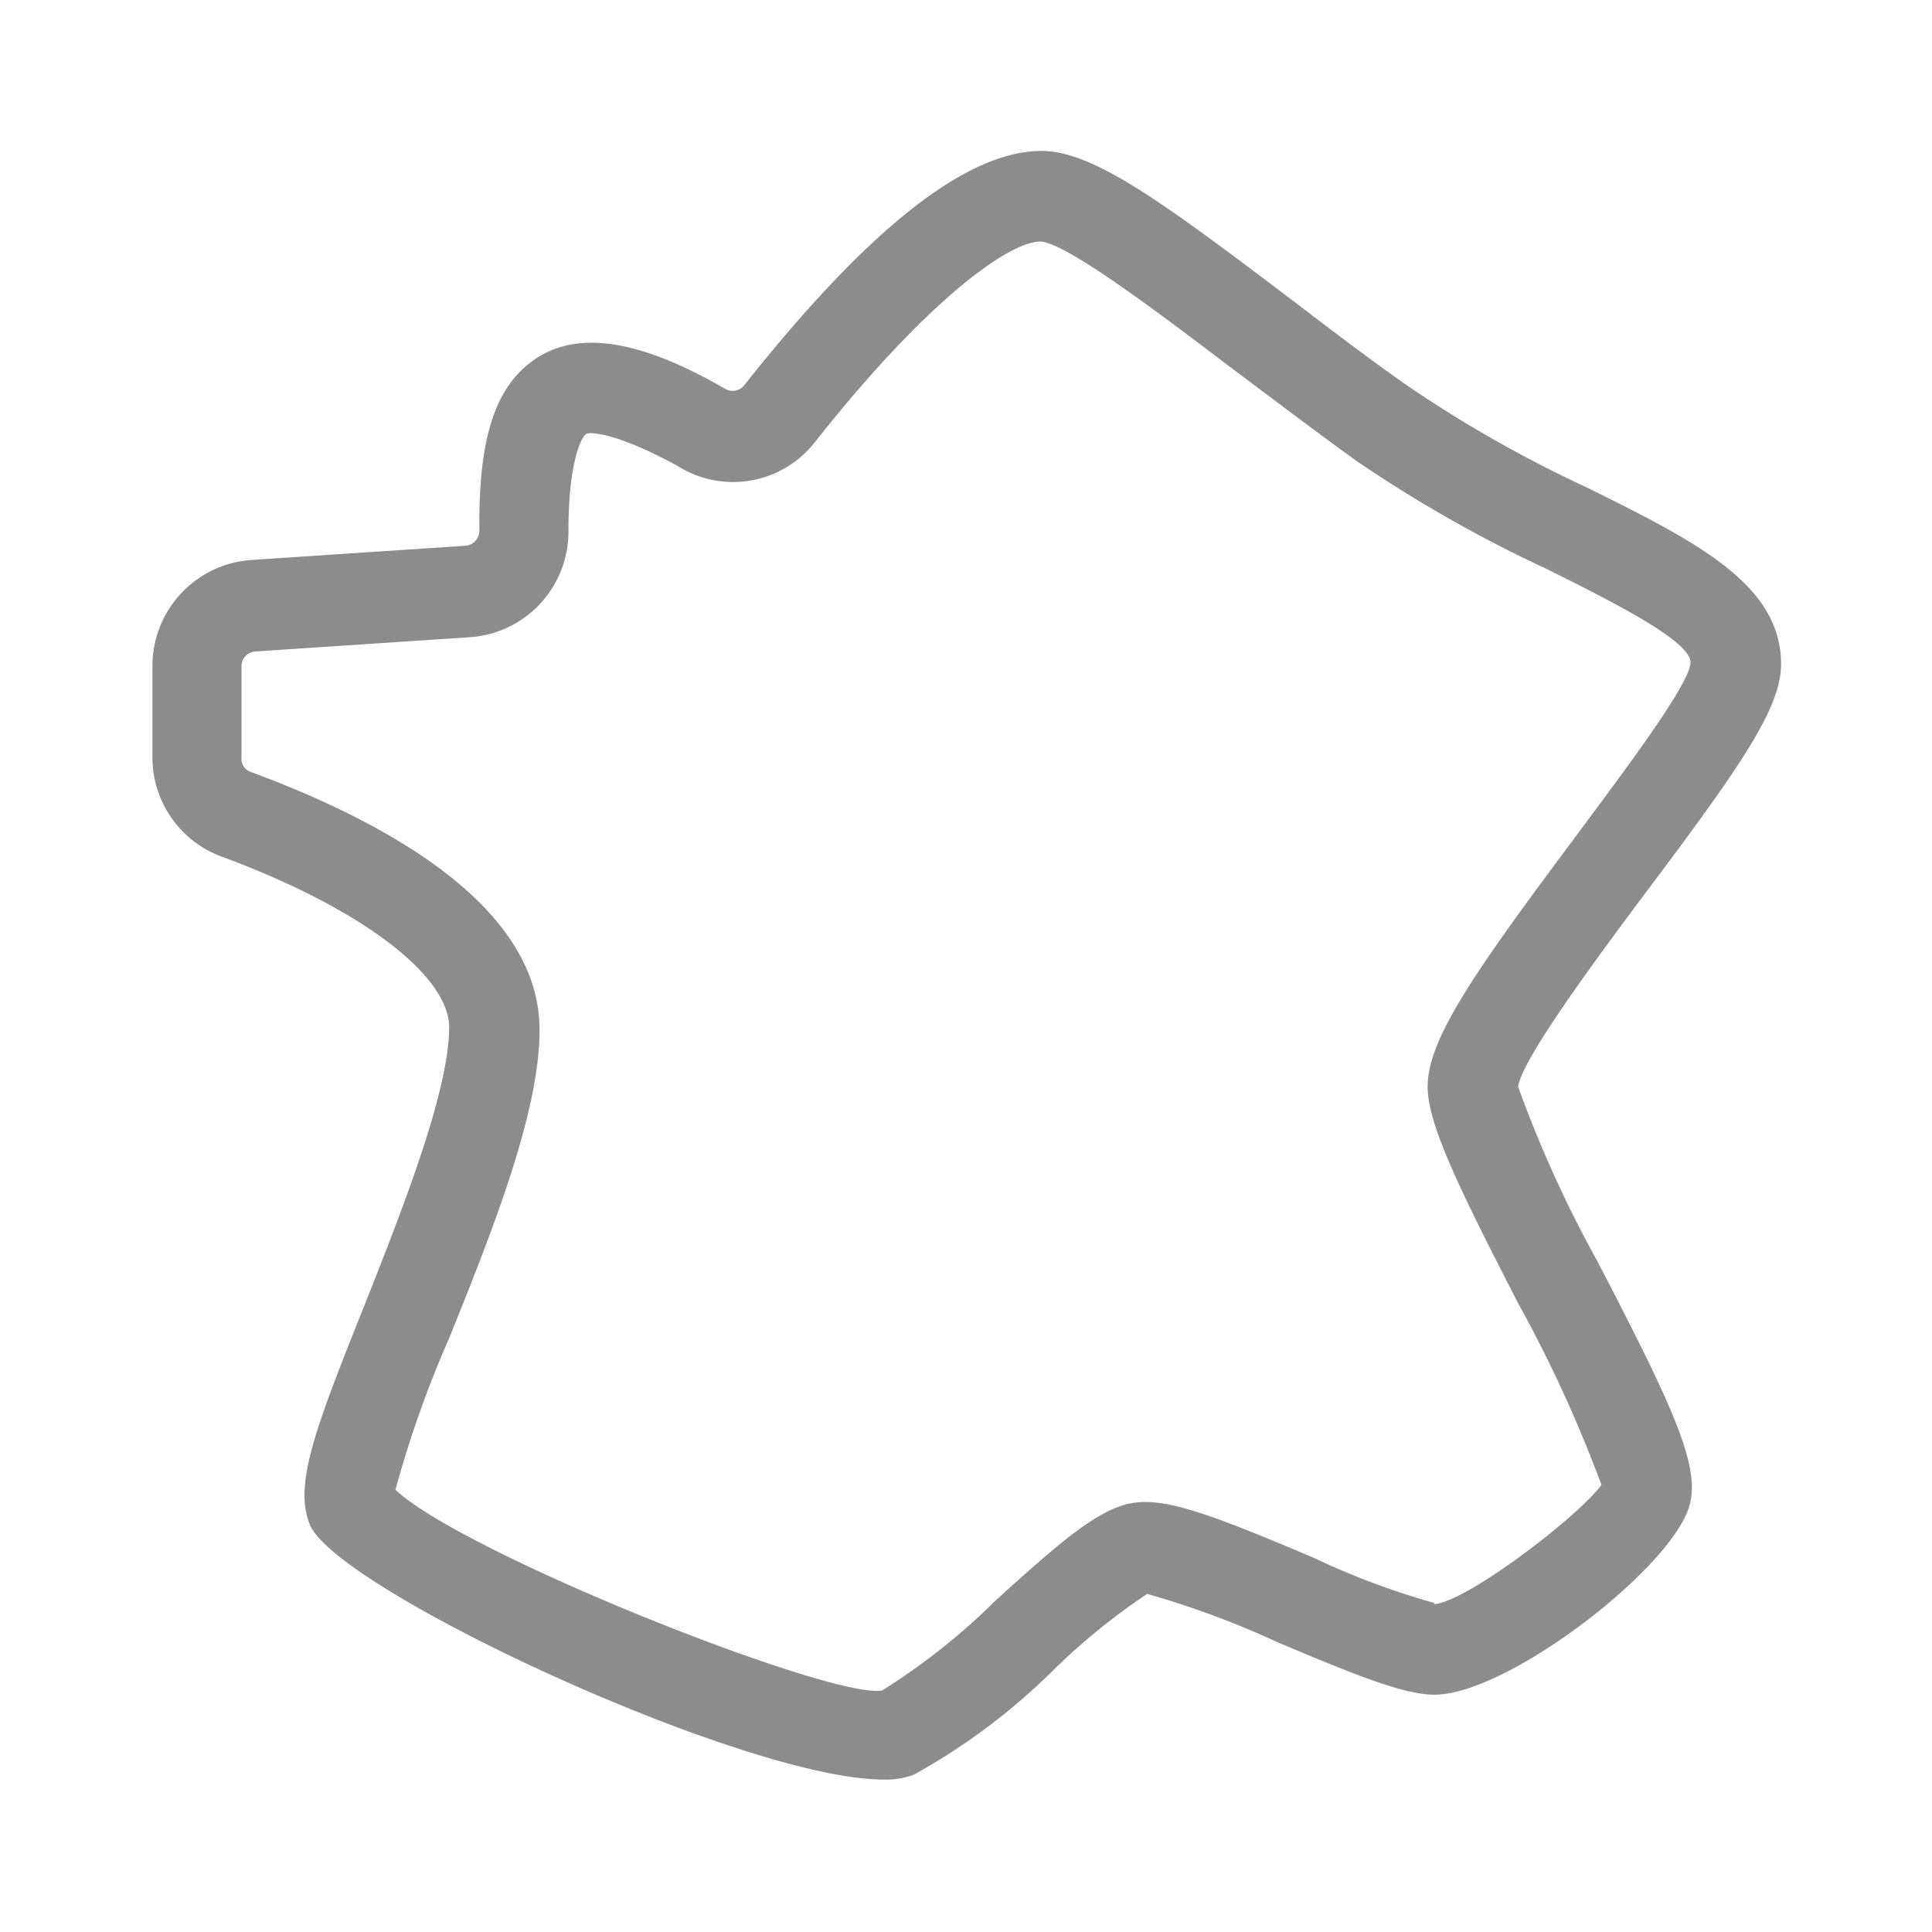 <svg xmlns="http://www.w3.org/2000/svg" viewBox="0 0 64 64"><defs><style>.cls-1{fill:none;}.cls-2{fill:#8c8c8c;}</style></defs><title>Product_Promise_MadeInFrance_64px</title><g id="Square"><rect class="cls-1" width="64" height="64"/></g><g id="Icon"><path class="cls-2" d="M50.29,36c.12-.92,2.66-4.33,4.18-6.37C57.69,25.35,59,23.45,59,22c0-2.66-2.84-4.07-6.43-5.85a41.81,41.81,0,0,1-5.84-3.3c-1.44-1-2.81-2.06-4.14-3.07C38.44,6.64,36.19,5,34.5,5,32,5,28.72,7.62,24.64,12.78a.49.49,0,0,1-.62.1c-2.81-1.63-4.86-1.94-6.27-1s-1.9,2.77-1.87,5.7a.5.5,0,0,1-.48.5l-7.08.47a3.52,3.52,0,0,0-3.27,3.46l0,3A3.5,3.5,0,0,0,7.3,28.36c4.57,1.68,7.54,3.9,7.58,5.65,0,2.13-1.53,6-2.79,9.19-1.66,4.14-2.37,6-1.82,7.32h0c.94,2.18,14.41,8.43,19,8.43a2.64,2.64,0,0,0,1-.16A21,21,0,0,0,35,55.22a21.87,21.87,0,0,1,3-2.42,29.41,29.41,0,0,1,4.34,1.61c2.52,1.06,4.13,1.72,5.17,1.73h0c2.38,0,7.61-4,8.4-6.1.5-1.3-.36-3.19-3-8.27A39.79,39.79,0,0,1,50.29,36Zm-2.78,17.1a25.16,25.16,0,0,1-4-1.5c-3.31-1.4-4.87-2-6-1.81S35.1,51.1,33,53a21.71,21.71,0,0,1-3.78,3c-1.66.3-13.87-4.53-16.12-6.65a36,36,0,0,1,1.77-5c1.44-3.57,3.06-7.62,3-10.36-.09-4.07-5.24-6.82-9.54-8.41A.47.47,0,0,1,8,25.07l0-3a.49.49,0,0,1,.47-.49l7.07-.47a3.5,3.5,0,0,0,3.29-3.53c0-2.27.43-3.1.58-3.2s1.12,0,3.06,1.07A3.44,3.44,0,0,0,27,14.64C30.62,10.05,33.38,8,34.48,8c.89.08,3.89,2.35,6.3,4.18,1.34,1,2.74,2.07,4.2,3.12a44.53,44.53,0,0,0,6.26,3.55c2,1,4.76,2.36,4.76,3.09s-2.43,3.91-3.93,5.94c-3.41,4.57-4.9,6.74-4.77,8.31.1,1.29,1.19,3.48,3,7a44,44,0,0,1,2.75,6C52.28,50.24,48.61,53.05,47.51,53.14Z"/></g></svg>